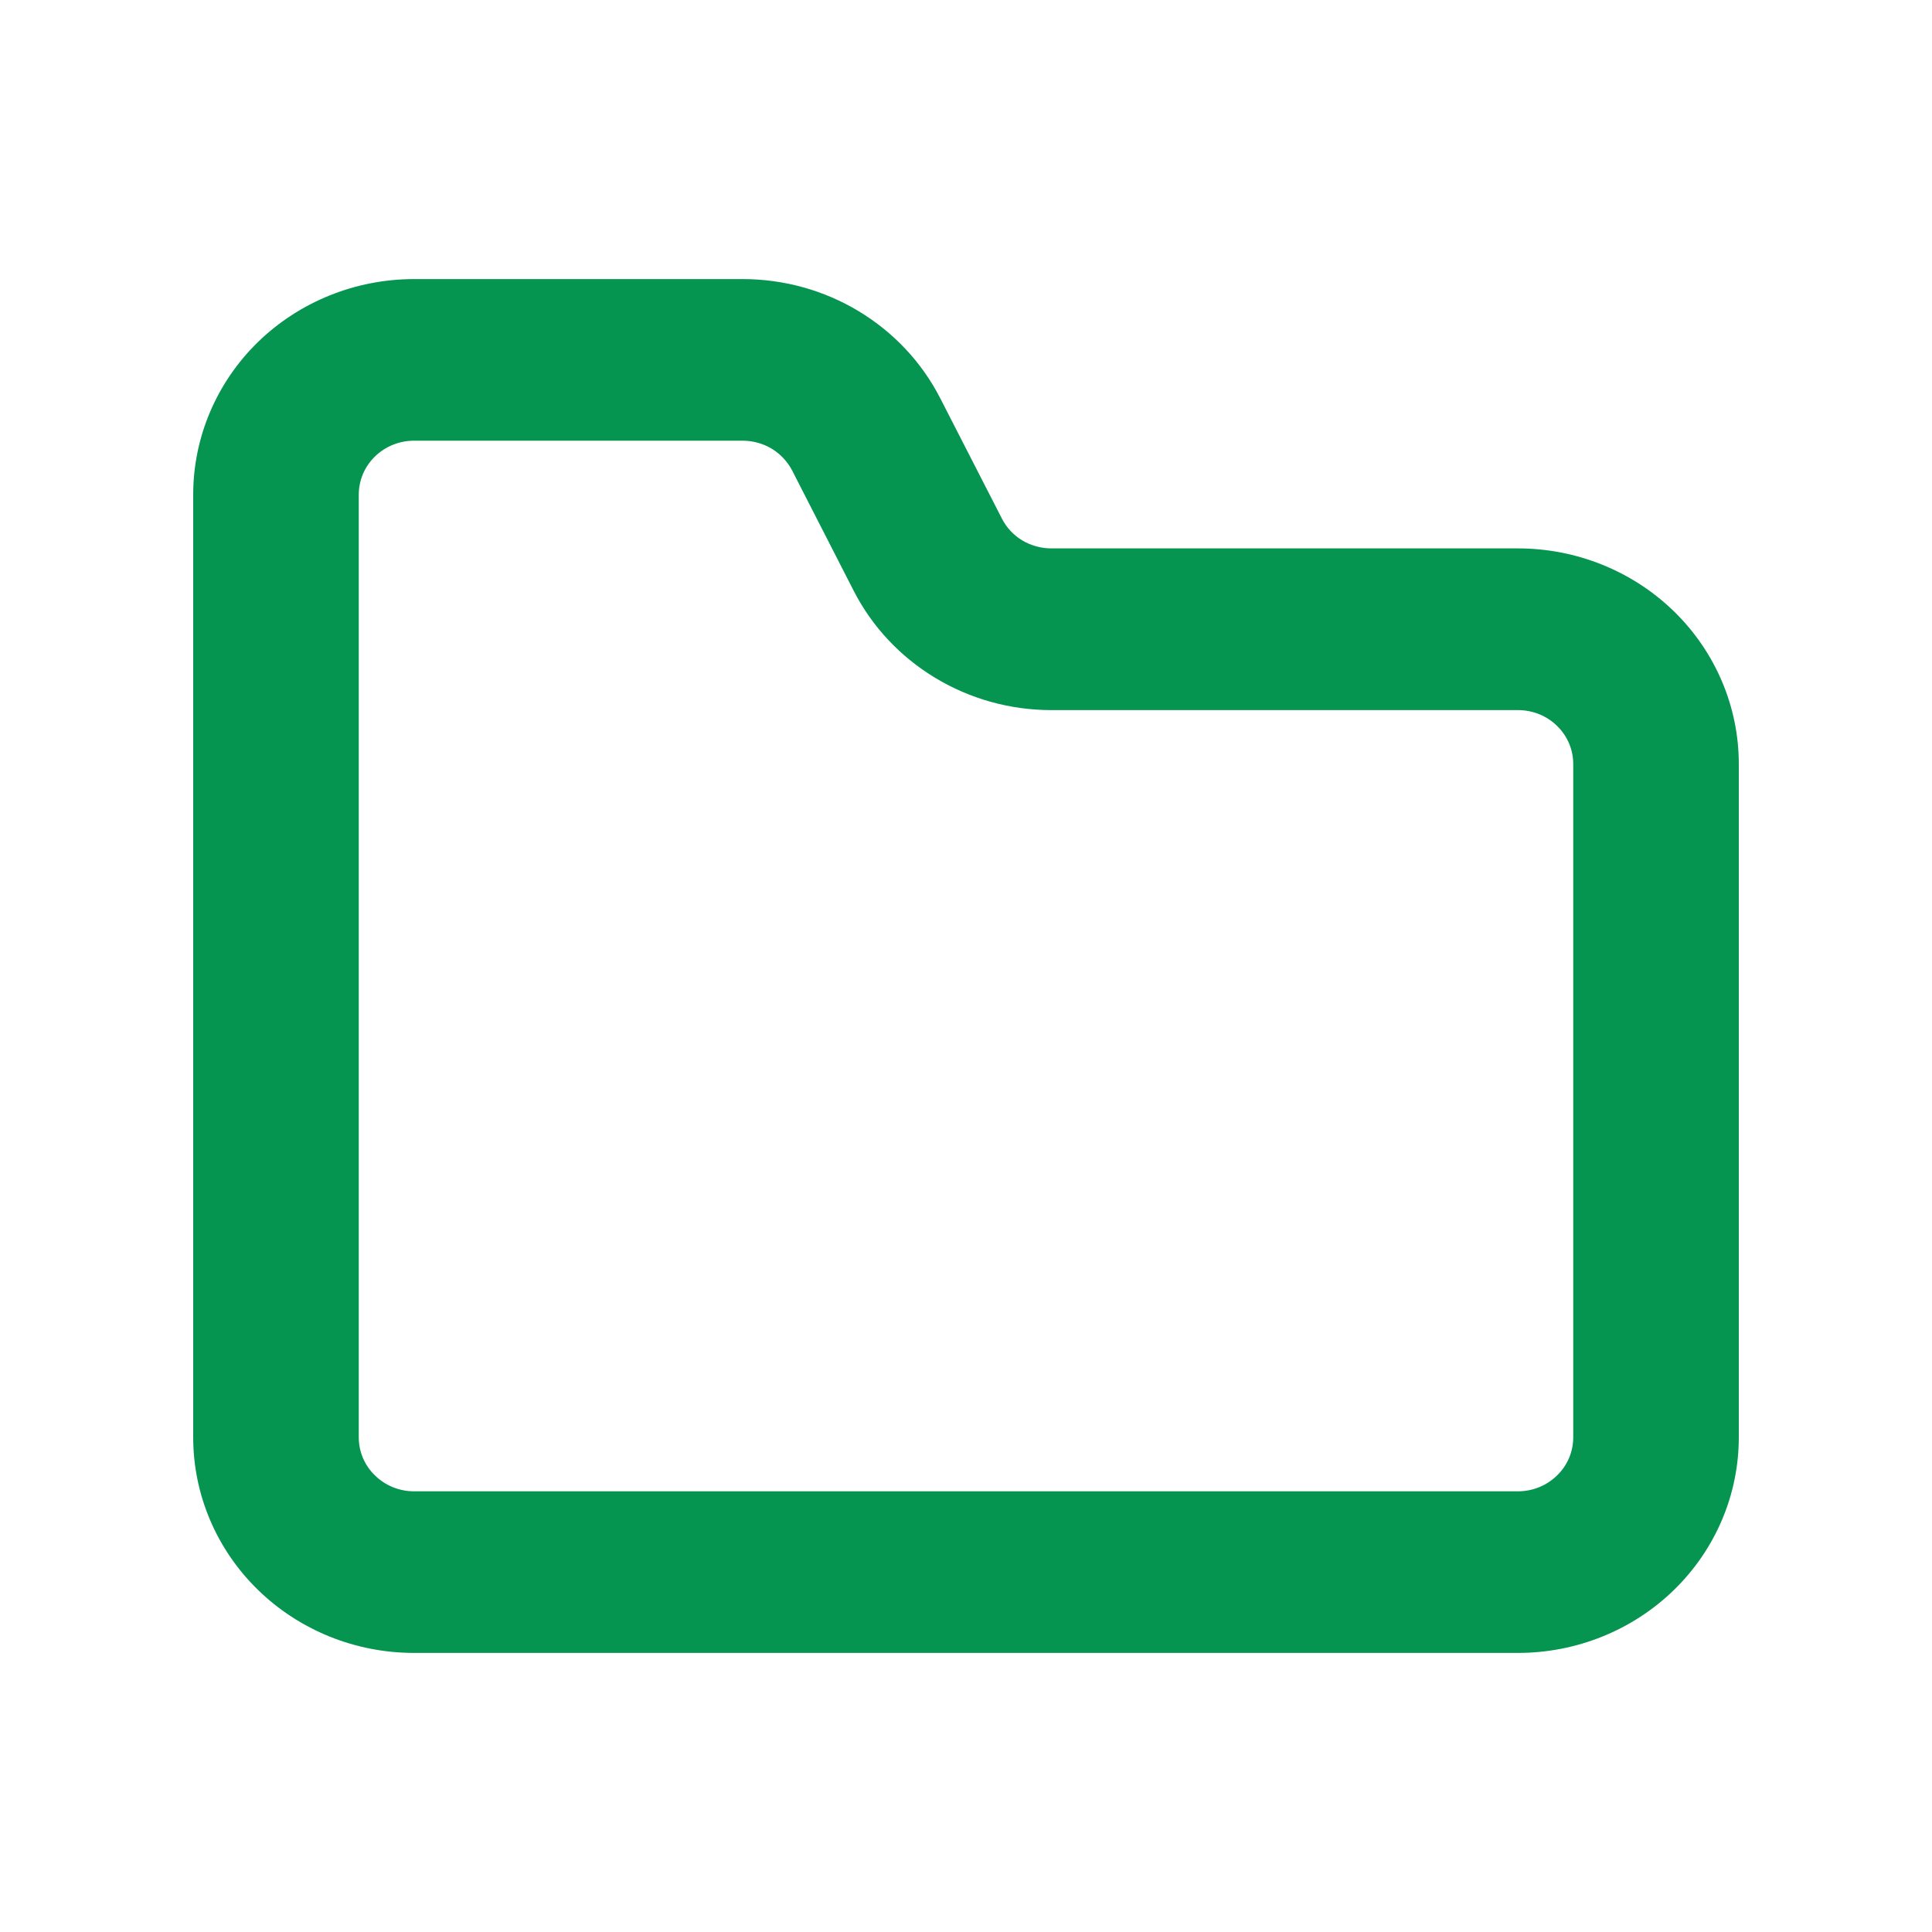 <svg width="20" height="20" viewBox="0 0 20 20" fill="none" xmlns="http://www.w3.org/2000/svg">
<path fill-rule="evenodd" clip-rule="evenodd" d="M7.688 2.889C8.112 2.889 8.529 3.004 8.89 3.222C9.251 3.44 9.543 3.751 9.733 4.122C9.733 4.122 9.733 4.122 9.733 4.122L10.372 5.369C10.419 5.461 10.492 5.54 10.582 5.594C10.673 5.648 10.777 5.677 10.883 5.677C10.883 5.677 10.883 5.677 10.883 5.677H15.714C16.32 5.677 16.902 5.912 17.331 6.331C17.759 6.749 18 7.317 18 7.908V14.88C18 15.472 17.759 16.039 17.331 16.457C16.902 16.876 16.32 17.111 15.714 17.111H4.286C3.679 17.111 3.098 16.876 2.669 16.457C2.241 16.039 2 15.472 2 14.88V5.12C2 4.528 2.241 3.96 2.669 3.542C3.098 3.124 3.68 2.889 4.286 2.889H7.688C7.688 2.889 7.688 2.889 7.688 2.889ZM7.989 4.645C7.899 4.591 7.794 4.562 7.688 4.562L4.286 4.562C4.134 4.562 3.989 4.621 3.882 4.725C3.774 4.83 3.714 4.972 3.714 5.12V14.88C3.714 15.028 3.774 15.17 3.882 15.274C3.989 15.379 4.134 15.438 4.286 15.438H15.714C15.866 15.438 16.011 15.379 16.118 15.274C16.226 15.17 16.286 15.028 16.286 14.88V7.908C16.286 7.76 16.226 7.619 16.118 7.514C16.011 7.409 15.866 7.351 15.714 7.351H10.883C10.458 7.351 10.042 7.235 9.681 7.017C9.32 6.799 9.028 6.488 8.838 6.117L8.2 4.87C8.152 4.778 8.079 4.7 7.989 4.645Z" fill="#069550"/>
</svg>
